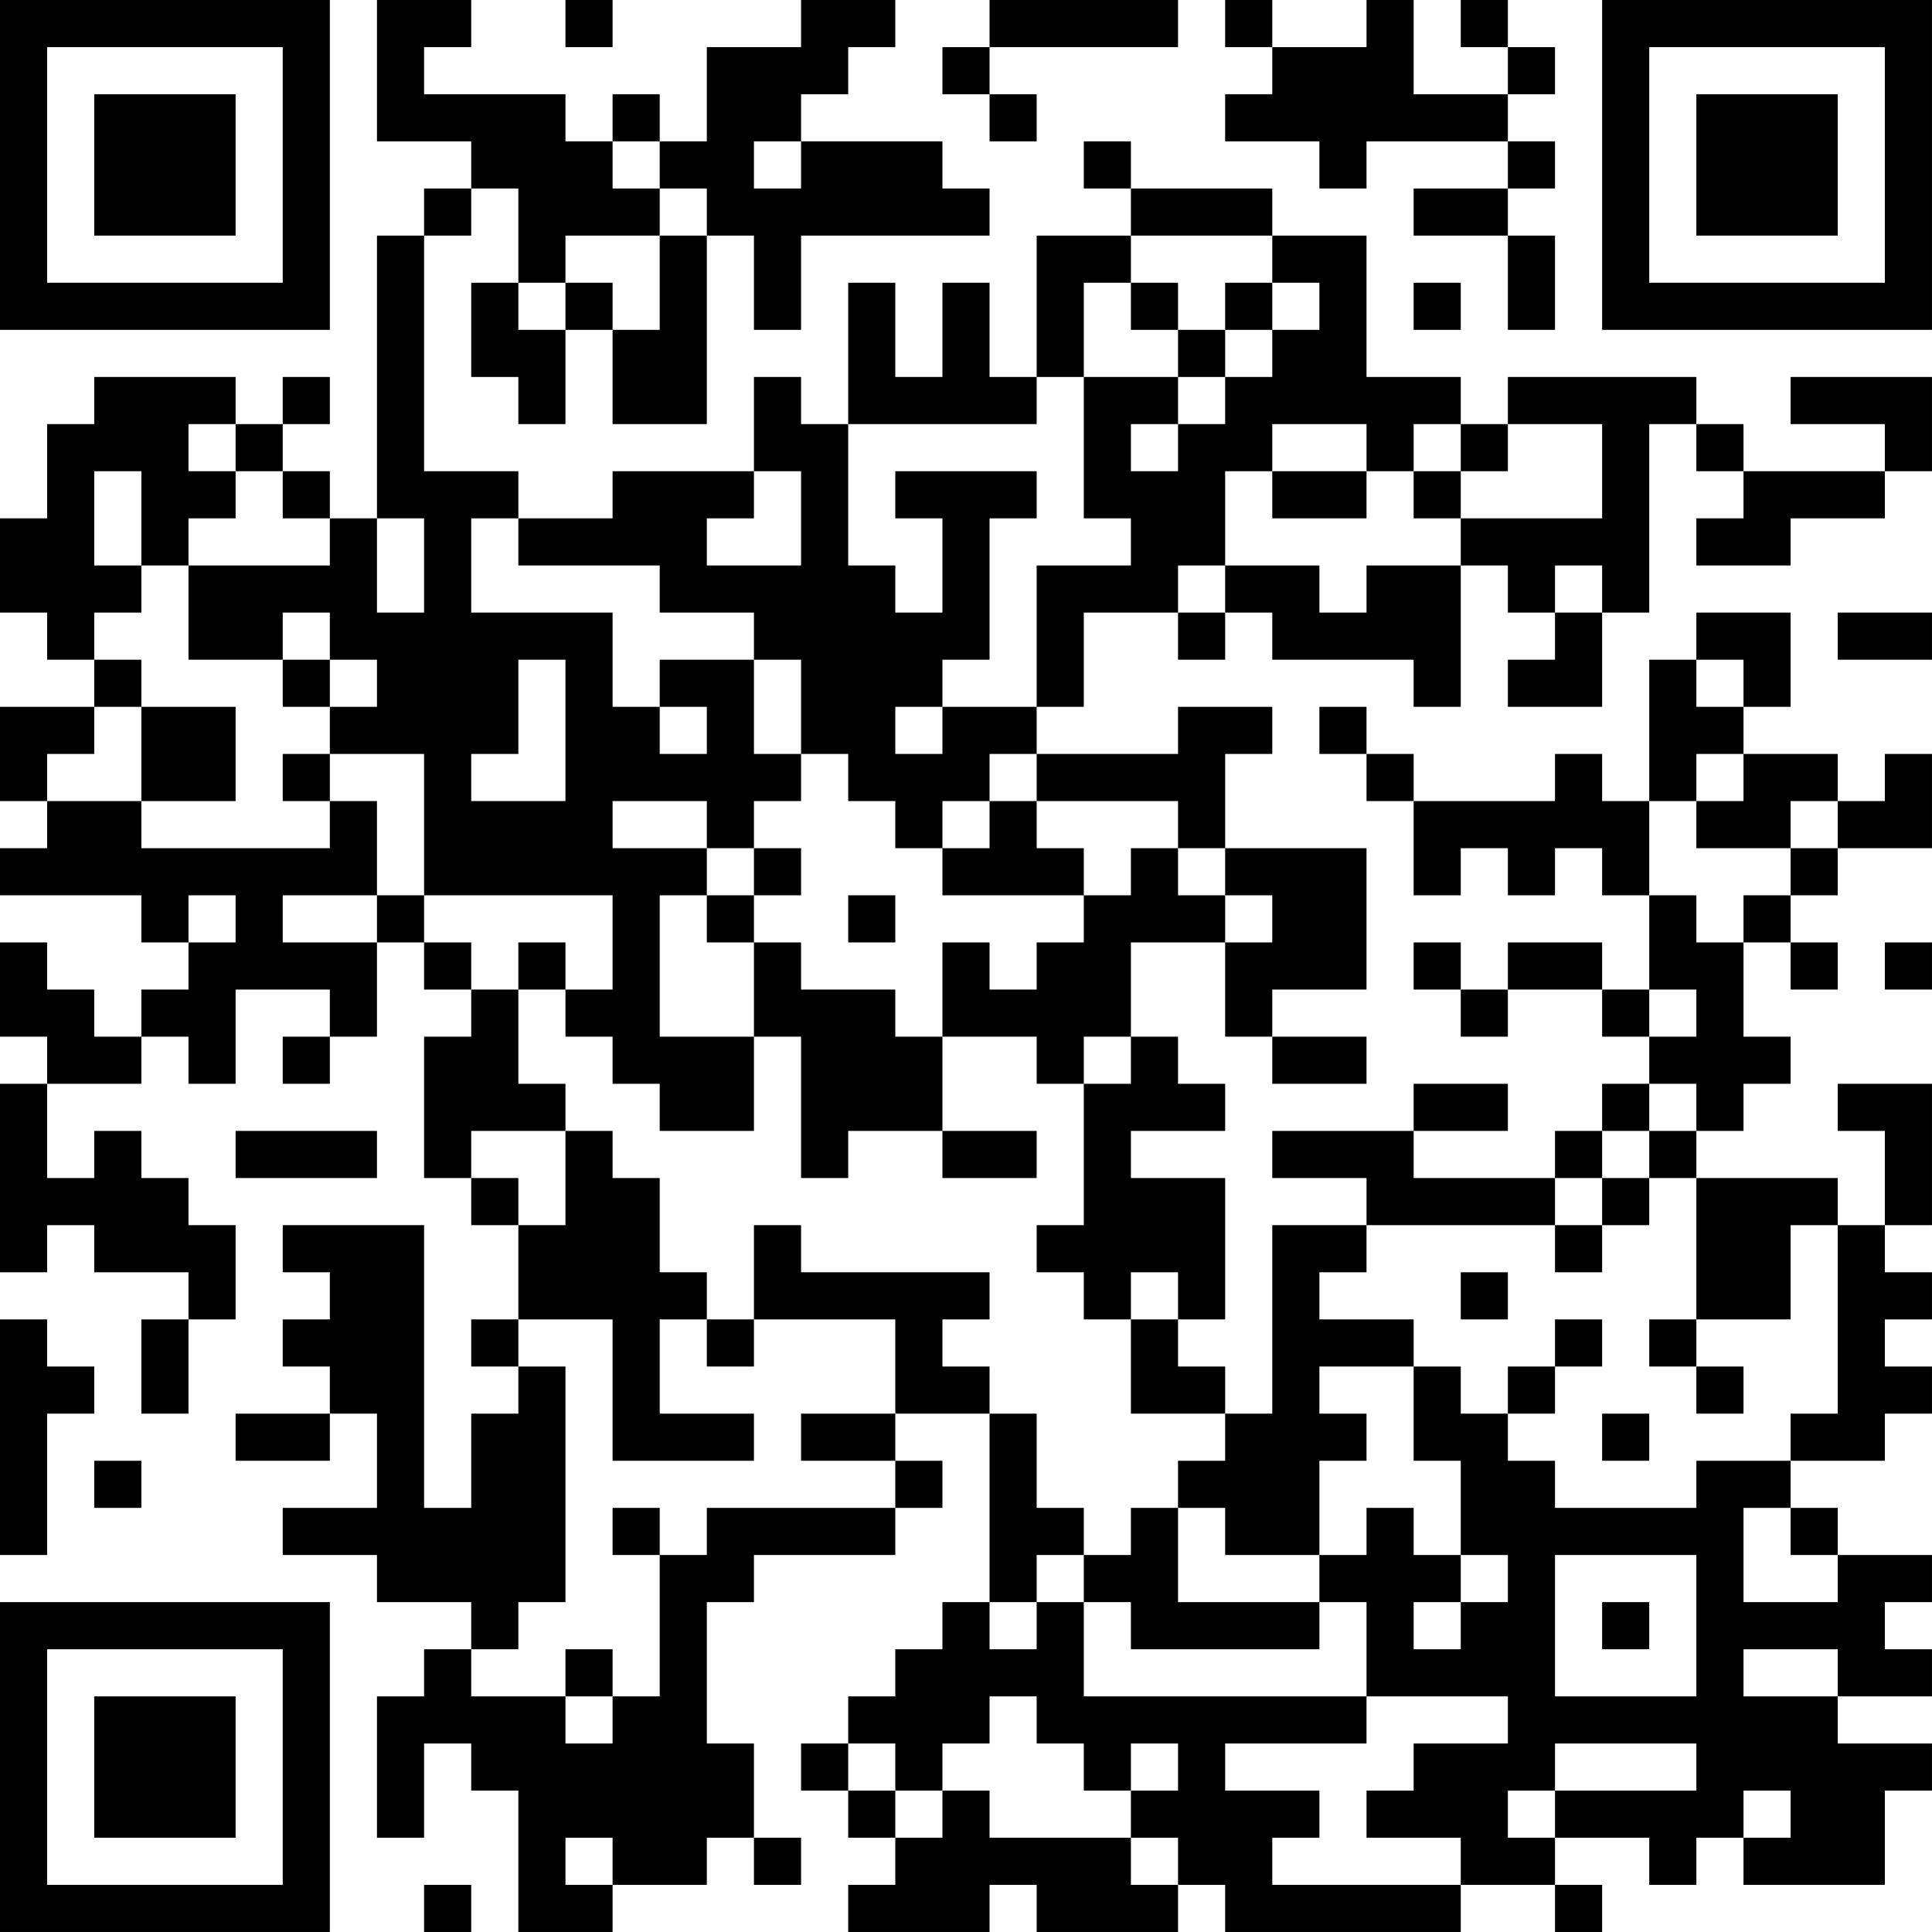 <?xml version="1.0" encoding="UTF-8"?>
<svg xmlns="http://www.w3.org/2000/svg" version="1.1" width="200" height="200" viewBox="0 0 200 200"><rect x="0" y="0" width="200" height="200" fill="#ffffff"/><g transform="scale(4.878)"><g transform="translate(0,0)"><path fill-rule="evenodd" d="M8 0L8 3L10 3L10 4L9 4L9 5L8 5L8 11L7 11L7 10L6 10L6 9L7 9L7 8L6 8L6 9L5 9L5 8L2 8L2 9L1 9L1 11L0 11L0 13L1 13L1 14L2 14L2 15L0 15L0 17L1 17L1 18L0 18L0 19L3 19L3 20L4 20L4 21L3 21L3 22L2 22L2 21L1 21L1 20L0 20L0 22L1 22L1 23L0 23L0 27L1 27L1 26L2 26L2 27L4 27L4 28L3 28L3 30L4 30L4 28L5 28L5 26L4 26L4 25L3 25L3 24L2 24L2 25L1 25L1 23L3 23L3 22L4 22L4 23L5 23L5 21L7 21L7 22L6 22L6 23L7 23L7 22L8 22L8 20L9 20L9 21L10 21L10 22L9 22L9 25L10 25L10 26L11 26L11 28L10 28L10 29L11 29L11 30L10 30L10 32L9 32L9 26L6 26L6 27L7 27L7 28L6 28L6 29L7 29L7 30L5 30L5 31L7 31L7 30L8 30L8 32L6 32L6 33L8 33L8 34L10 34L10 35L9 35L9 36L8 36L8 39L9 39L9 37L10 37L10 38L11 38L11 41L13 41L13 40L15 40L15 39L16 39L16 40L17 40L17 39L16 39L16 37L15 37L15 34L16 34L16 33L19 33L19 32L20 32L20 31L19 31L19 30L21 30L21 34L20 34L20 35L19 35L19 36L18 36L18 37L17 37L17 38L18 38L18 39L19 39L19 40L18 40L18 41L21 41L21 40L22 40L22 41L25 41L25 40L26 40L26 41L31 41L31 40L33 40L33 41L34 41L34 40L33 40L33 39L35 39L35 40L36 40L36 39L37 39L37 40L40 40L40 38L41 38L41 37L39 37L39 36L41 36L41 35L40 35L40 34L41 34L41 33L39 33L39 32L38 32L38 31L40 31L40 30L41 30L41 29L40 29L40 28L41 28L41 27L40 27L40 26L41 26L41 23L39 23L39 24L40 24L40 26L39 26L39 25L36 25L36 24L37 24L37 23L38 23L38 22L37 22L37 20L38 20L38 21L39 21L39 20L38 20L38 19L39 19L39 18L41 18L41 16L40 16L40 17L39 17L39 16L37 16L37 15L38 15L38 13L36 13L36 14L35 14L35 17L34 17L34 16L33 16L33 17L30 17L30 16L29 16L29 15L28 15L28 16L29 16L29 17L30 17L30 19L31 19L31 18L32 18L32 19L33 19L33 18L34 18L34 19L35 19L35 21L34 21L34 20L32 20L32 21L31 21L31 20L30 20L30 21L31 21L31 22L32 22L32 21L34 21L34 22L35 22L35 23L34 23L34 24L33 24L33 25L30 25L30 24L32 24L32 23L30 23L30 24L27 24L27 25L29 25L29 26L27 26L27 30L26 30L26 29L25 29L25 28L26 28L26 25L24 25L24 24L26 24L26 23L25 23L25 22L24 22L24 20L26 20L26 22L27 22L27 23L29 23L29 22L27 22L27 21L29 21L29 18L26 18L26 16L27 16L27 15L25 15L25 16L22 16L22 15L23 15L23 13L25 13L25 14L26 14L26 13L27 13L27 14L30 14L30 15L31 15L31 12L32 12L32 13L33 13L33 14L32 14L32 15L34 15L34 13L35 13L35 9L36 9L36 10L37 10L37 11L36 11L36 12L38 12L38 11L40 11L40 10L41 10L41 8L38 8L38 9L40 9L40 10L37 10L37 9L36 9L36 8L32 8L32 9L31 9L31 8L29 8L29 5L27 5L27 4L24 4L24 3L23 3L23 4L24 4L24 5L22 5L22 8L21 8L21 6L20 6L20 8L19 8L19 6L18 6L18 9L17 9L17 8L16 8L16 10L13 10L13 11L11 11L11 10L9 10L9 5L10 5L10 4L11 4L11 6L10 6L10 8L11 8L11 9L12 9L12 7L13 7L13 9L15 9L15 5L16 5L16 7L17 7L17 5L21 5L21 4L20 4L20 3L17 3L17 2L18 2L18 1L19 1L19 0L17 0L17 1L15 1L15 3L14 3L14 2L13 2L13 3L12 3L12 2L9 2L9 1L10 1L10 0ZM12 0L12 1L13 1L13 0ZM21 0L21 1L20 1L20 2L21 2L21 3L22 3L22 2L21 2L21 1L25 1L25 0ZM26 0L26 1L27 1L27 2L26 2L26 3L28 3L28 4L29 4L29 3L32 3L32 4L30 4L30 5L32 5L32 7L33 7L33 5L32 5L32 4L33 4L33 3L32 3L32 2L33 2L33 1L32 1L32 0L31 0L31 1L32 1L32 2L30 2L30 0L29 0L29 1L27 1L27 0ZM13 3L13 4L14 4L14 5L12 5L12 6L11 6L11 7L12 7L12 6L13 6L13 7L14 7L14 5L15 5L15 4L14 4L14 3ZM16 3L16 4L17 4L17 3ZM24 5L24 6L23 6L23 8L22 8L22 9L18 9L18 12L19 12L19 13L20 13L20 11L19 11L19 10L22 10L22 11L21 11L21 14L20 14L20 15L19 15L19 16L20 16L20 15L22 15L22 12L24 12L24 11L23 11L23 8L25 8L25 9L24 9L24 10L25 10L25 9L26 9L26 8L27 8L27 7L28 7L28 6L27 6L27 5ZM24 6L24 7L25 7L25 8L26 8L26 7L27 7L27 6L26 6L26 7L25 7L25 6ZM30 6L30 7L31 7L31 6ZM4 9L4 10L5 10L5 11L4 11L4 12L3 12L3 10L2 10L2 12L3 12L3 13L2 13L2 14L3 14L3 15L2 15L2 16L1 16L1 17L3 17L3 18L7 18L7 17L8 17L8 19L6 19L6 20L8 20L8 19L9 19L9 20L10 20L10 21L11 21L11 23L12 23L12 24L10 24L10 25L11 25L11 26L12 26L12 24L13 24L13 25L14 25L14 27L15 27L15 28L14 28L14 30L16 30L16 31L13 31L13 28L11 28L11 29L12 29L12 34L11 34L11 35L10 35L10 36L12 36L12 37L13 37L13 36L14 36L14 33L15 33L15 32L19 32L19 31L17 31L17 30L19 30L19 28L16 28L16 26L17 26L17 27L21 27L21 28L20 28L20 29L21 29L21 30L22 30L22 32L23 32L23 33L22 33L22 34L21 34L21 35L22 35L22 34L23 34L23 36L29 36L29 37L26 37L26 38L28 38L28 39L27 39L27 40L31 40L31 39L29 39L29 38L30 38L30 37L32 37L32 36L29 36L29 34L28 34L28 33L29 33L29 32L30 32L30 33L31 33L31 34L30 34L30 35L31 35L31 34L32 34L32 33L31 33L31 31L30 31L30 29L31 29L31 30L32 30L32 31L33 31L33 32L36 32L36 31L38 31L38 30L39 30L39 26L38 26L38 28L36 28L36 25L35 25L35 24L36 24L36 23L35 23L35 24L34 24L34 25L33 25L33 26L29 26L29 27L28 27L28 28L30 28L30 29L28 29L28 30L29 30L29 31L28 31L28 33L26 33L26 32L25 32L25 31L26 31L26 30L24 30L24 28L25 28L25 27L24 27L24 28L23 28L23 27L22 27L22 26L23 26L23 23L24 23L24 22L23 22L23 23L22 23L22 22L20 22L20 20L21 20L21 21L22 21L22 20L23 20L23 19L24 19L24 18L25 18L25 19L26 19L26 20L27 20L27 19L26 19L26 18L25 18L25 17L22 17L22 16L21 16L21 17L20 17L20 18L19 18L19 17L18 17L18 16L17 16L17 14L16 14L16 13L14 13L14 12L11 12L11 11L10 11L10 13L13 13L13 15L14 15L14 16L15 16L15 15L14 15L14 14L16 14L16 16L17 16L17 17L16 17L16 18L15 18L15 17L13 17L13 18L15 18L15 19L14 19L14 22L16 22L16 24L14 24L14 23L13 23L13 22L12 22L12 21L13 21L13 19L9 19L9 16L7 16L7 15L8 15L8 14L7 14L7 13L6 13L6 14L4 14L4 12L7 12L7 11L6 11L6 10L5 10L5 9ZM27 9L27 10L26 10L26 12L25 12L25 13L26 13L26 12L28 12L28 13L29 13L29 12L31 12L31 11L34 11L34 9L32 9L32 10L31 10L31 9L30 9L30 10L29 10L29 9ZM16 10L16 11L15 11L15 12L17 12L17 10ZM27 10L27 11L29 11L29 10ZM30 10L30 11L31 11L31 10ZM8 11L8 13L9 13L9 11ZM33 12L33 13L34 13L34 12ZM39 13L39 14L41 14L41 13ZM6 14L6 15L7 15L7 14ZM11 14L11 16L10 16L10 17L12 17L12 14ZM36 14L36 15L37 15L37 14ZM3 15L3 17L5 17L5 15ZM6 16L6 17L7 17L7 16ZM36 16L36 17L35 17L35 19L36 19L36 20L37 20L37 19L38 19L38 18L39 18L39 17L38 17L38 18L36 18L36 17L37 17L37 16ZM21 17L21 18L20 18L20 19L23 19L23 18L22 18L22 17ZM16 18L16 19L15 19L15 20L16 20L16 22L17 22L17 25L18 25L18 24L20 24L20 25L22 25L22 24L20 24L20 22L19 22L19 21L17 21L17 20L16 20L16 19L17 19L17 18ZM4 19L4 20L5 20L5 19ZM18 19L18 20L19 20L19 19ZM11 20L11 21L12 21L12 20ZM40 20L40 21L41 21L41 20ZM35 21L35 22L36 22L36 21ZM5 24L5 25L8 25L8 24ZM34 25L34 26L33 26L33 27L34 27L34 26L35 26L35 25ZM31 27L31 28L32 28L32 27ZM0 28L0 33L1 33L1 30L2 30L2 29L1 29L1 28ZM15 28L15 29L16 29L16 28ZM33 28L33 29L32 29L32 30L33 30L33 29L34 29L34 28ZM35 28L35 29L36 29L36 30L37 30L37 29L36 29L36 28ZM34 30L34 31L35 31L35 30ZM2 31L2 32L3 32L3 31ZM13 32L13 33L14 33L14 32ZM24 32L24 33L23 33L23 34L24 34L24 35L28 35L28 34L25 34L25 32ZM37 32L37 34L39 34L39 33L38 33L38 32ZM33 33L33 36L36 36L36 33ZM34 34L34 35L35 35L35 34ZM12 35L12 36L13 36L13 35ZM37 35L37 36L39 36L39 35ZM21 36L21 37L20 37L20 38L19 38L19 37L18 37L18 38L19 38L19 39L20 39L20 38L21 38L21 39L24 39L24 40L25 40L25 39L24 39L24 38L25 38L25 37L24 37L24 38L23 38L23 37L22 37L22 36ZM33 37L33 38L32 38L32 39L33 39L33 38L36 38L36 37ZM37 38L37 39L38 39L38 38ZM12 39L12 40L13 40L13 39ZM9 40L9 41L10 41L10 40ZM0 0L0 7L7 7L7 0ZM1 1L1 6L6 6L6 1ZM2 2L2 5L5 5L5 2ZM34 0L34 7L41 7L41 0ZM35 1L35 6L40 6L40 1ZM36 2L36 5L39 5L39 2ZM0 34L0 41L7 41L7 34ZM1 35L1 40L6 40L6 35ZM2 36L2 39L5 39L5 36Z" fill="#000000"/></g></g></svg>
